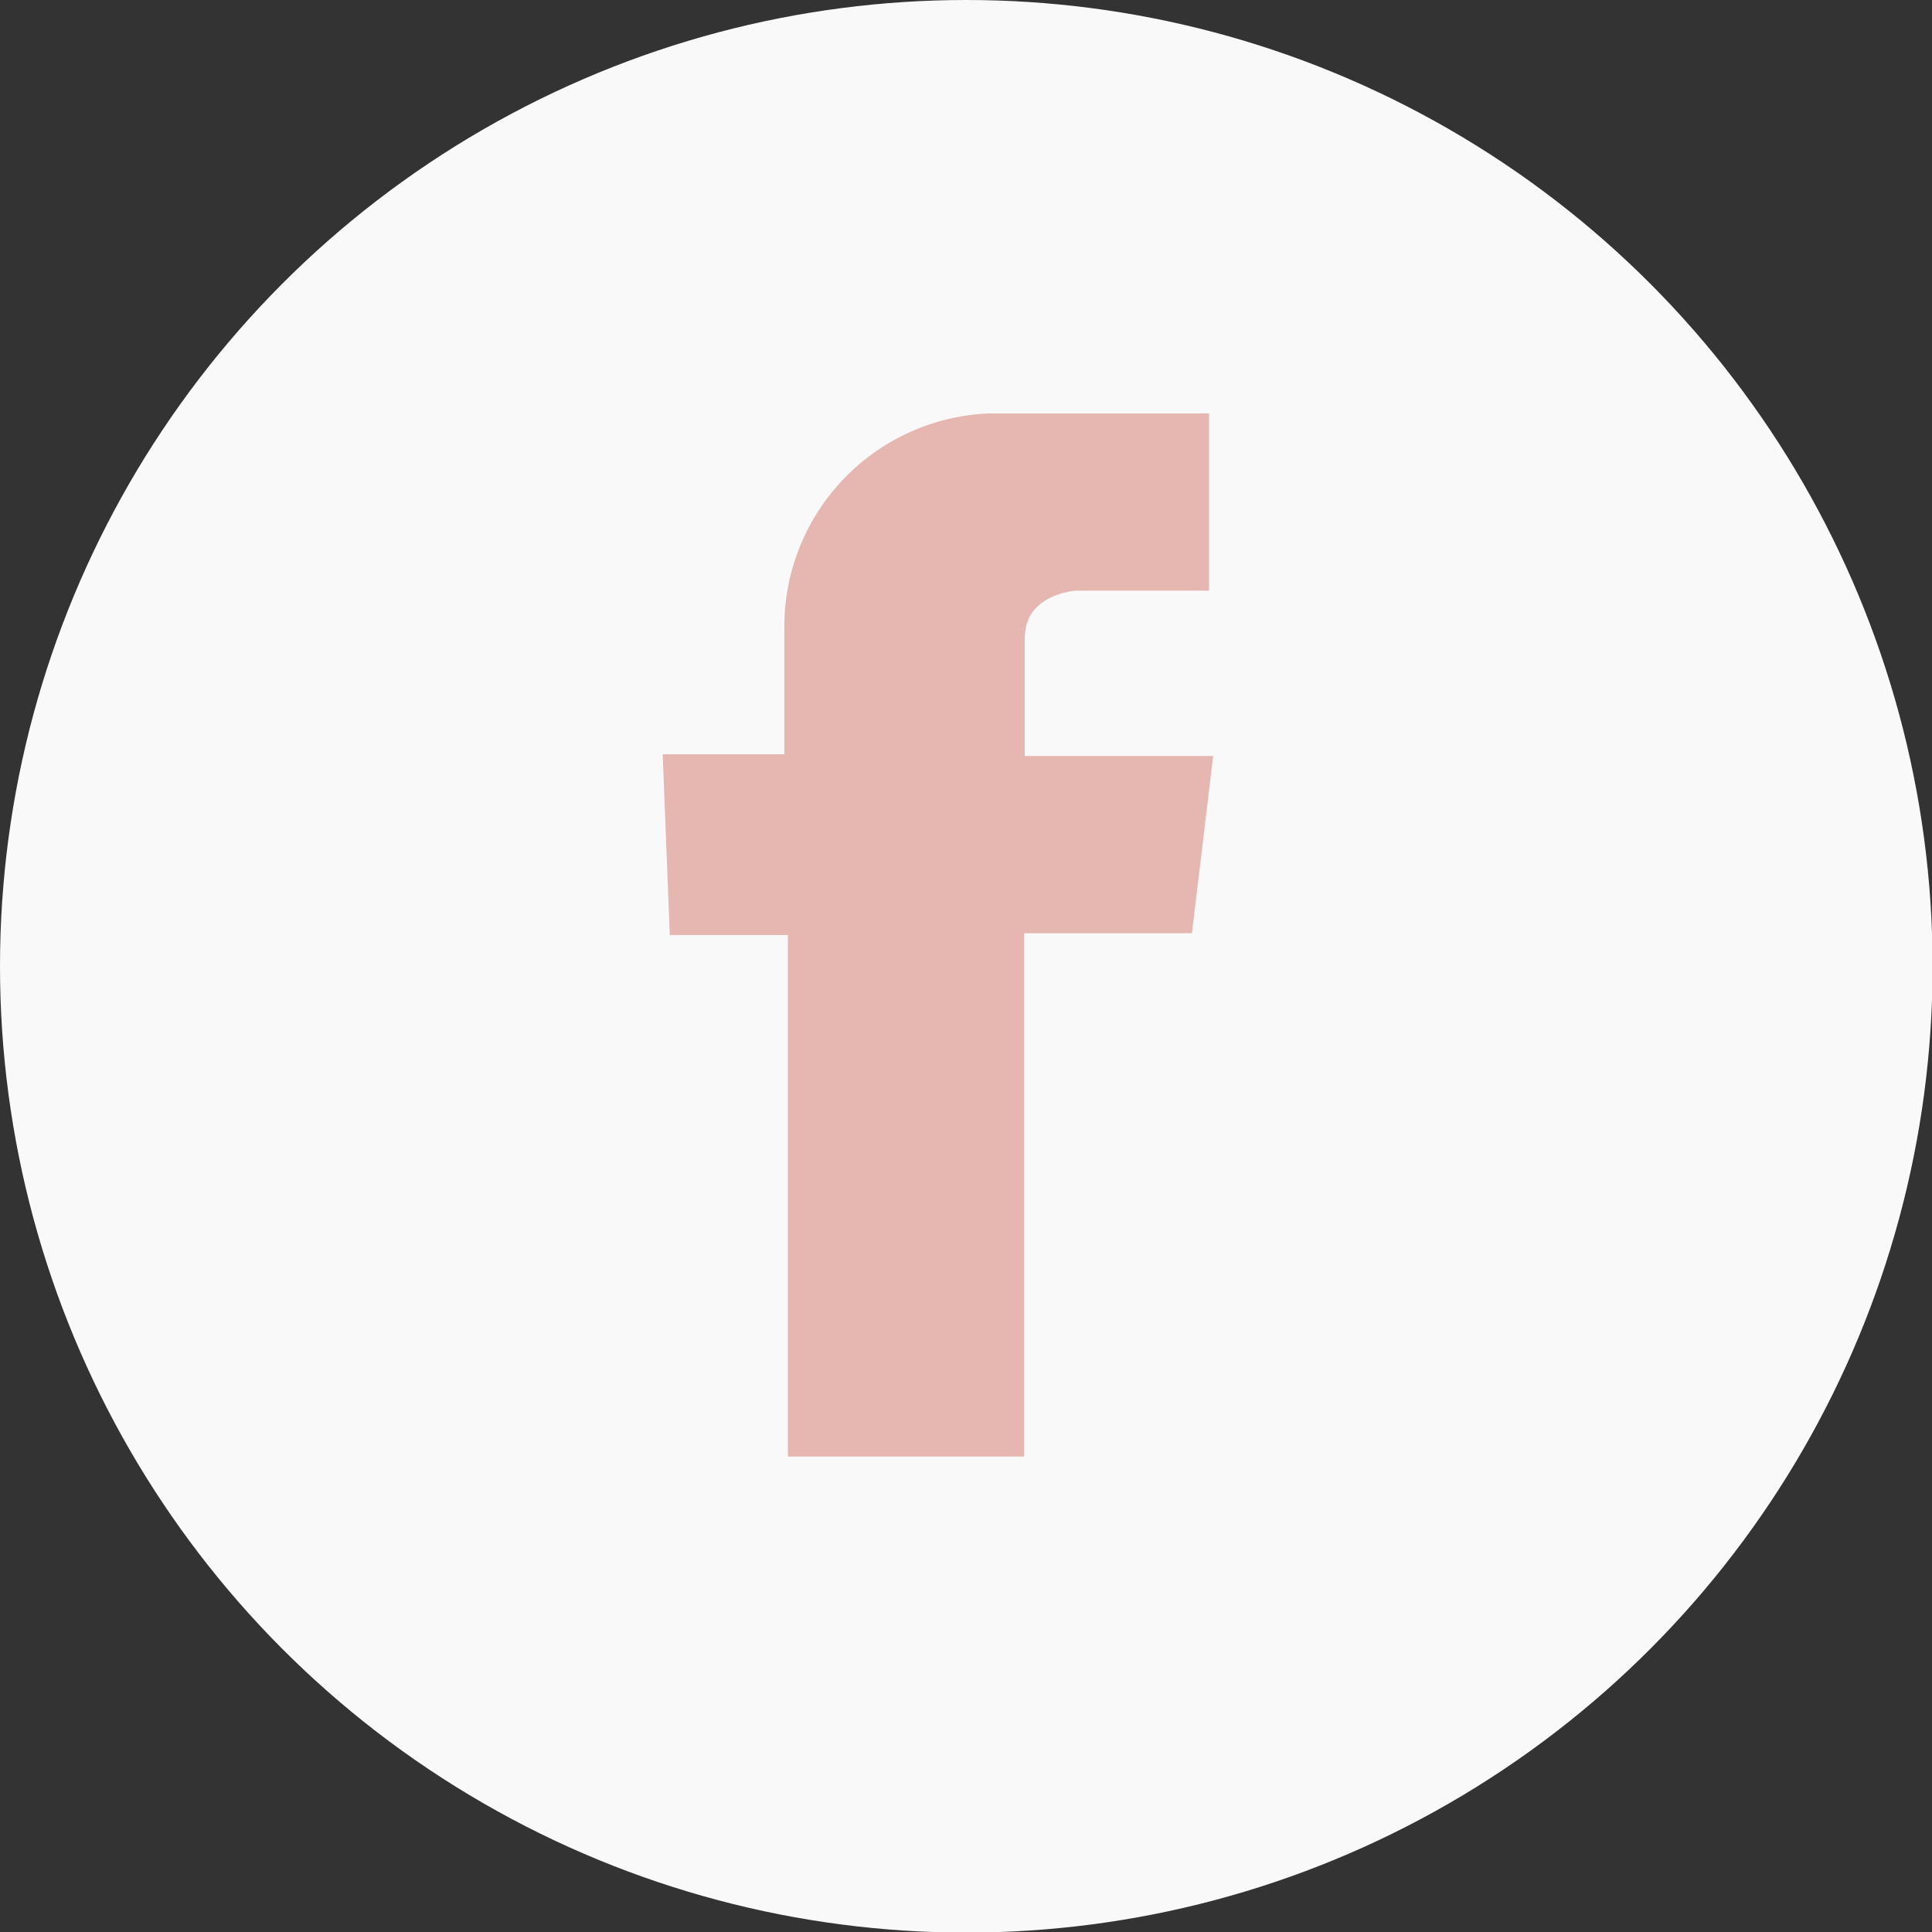 <svg xmlns="http://www.w3.org/2000/svg" viewBox="0 0 32.71 32.71"><rect x="0" y="0" width="32.71" height="32.71" fill="#333333" stroke="none"/><defs><style>.cls-1{fill:#f9f9f9;}.cls-2{fill:#e6b6b1;}</style></defs><title>facebook</title><g id="Layer_2" data-name="Layer 2"><g id="Layer_1-2" data-name="Layer 1"><circle class="cls-1" cx="16.36" cy="16.36" r="16.36"/><path class="cls-2" d="M11.22,12.77h2.06V10.66A3.61,3.61,0,0,1,16.74,7h3.73v3H18.22s-.87.05-.87.8v2h3.19l-.36,3H17.34v8.86h-4l0-8.83h-2Z"/></g></g></svg>